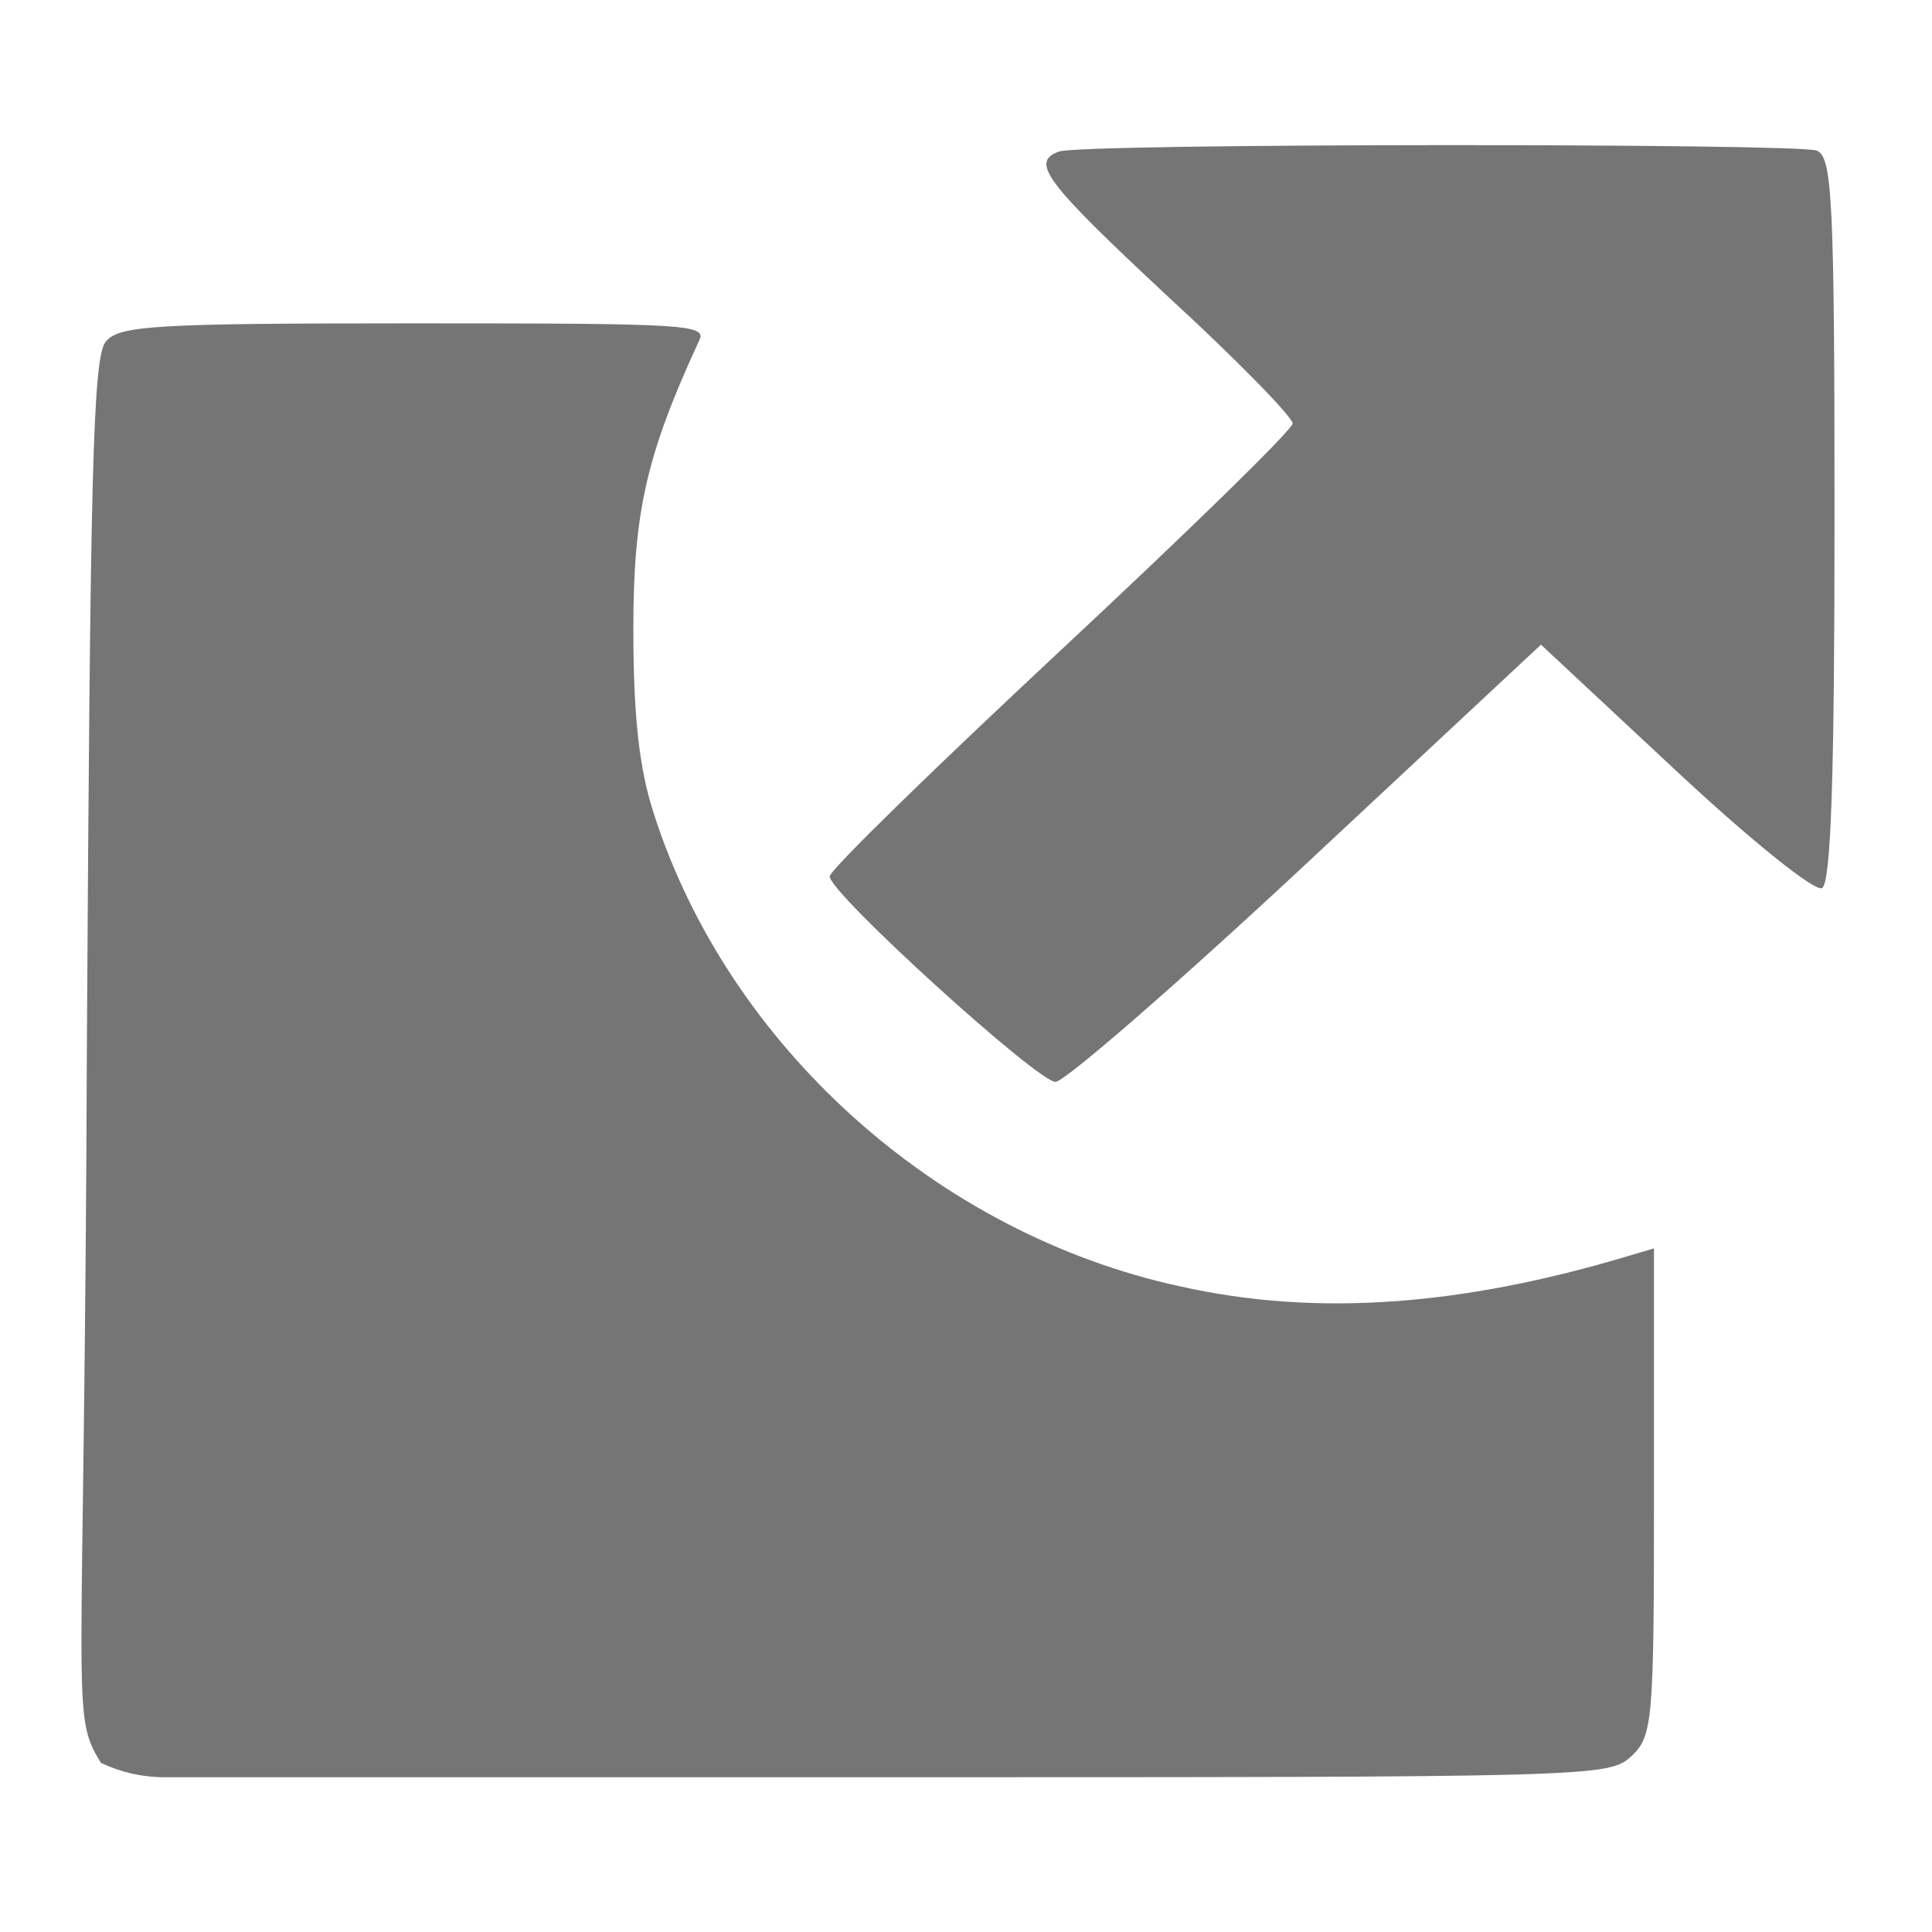 <?xml version="1.0" encoding="UTF-8" standalone="no" ?>
<!DOCTYPE svg PUBLIC "-//W3C//DTD SVG 1.1//EN" "http://www.w3.org/Graphics/SVG/1.1/DTD/svg11.dtd">
<svg
  xmlns="http://www.w3.org/2000/svg"
  xmlns:xlink="http://www.w3.org/1999/xlink"
  version="1.1"
  width="640"
  className="extract-info-icon"
  height="640"
  viewBox="0 0 640 640"
  xml:space="preserve"
  fill="#757575"
>
  <desc>Created with Fabric.js 5.3.0</desc>
  <defs></defs>
  <g
    transform="matrix(0.374 0 0 -0.349 441.278 203.229)"
    id="_6ggX300NFN273jamiW_W"
  >
    <path
      style="
        stroke: none;
        stroke-width: 1;
        stroke-dasharray: none;
        stroke-linecap: butt;
        stroke-dashoffset: 0;
        stroke-linejoin: miter;
        stroke-miterlimit: 4;
        fill-rule: nonzero;
        opacity: 1;
      "
      transform=" translate(-1335, -1334.566)"
      d="M 1093 1773 C 1067 1763 1082 1743 1190 1635 C 1251 1575 1300 1521 1300 1515 C 1300 1509 1208 1413 1095 1300 C 982 1187 890 1091 890 1085 C 890 1069 1074 890 1090 890 C 1098 890 1198 983 1312 1097 L 1520 1305 L 1639 1186 C 1707 1118 1763 1070 1769 1074 C 1777 1079 1780 1184 1780 1425 C 1780 1728 1778 1769 1764 1774 C 1745 1781 1111 1781 1093 1773 z"
      stroke-linecap="round"
    />
  </g>
  <g
    transform="matrix(0.374 0 0 -0.349 287.444 347.922)"
    id="kKoj9-5wqSZ8X21yhHh_u"
  >
    <path
      style="
        stroke: none;
        stroke-width: 1;
        stroke-dasharray: none;
        stroke-linecap: butt;
        stroke-dashoffset: 0;
        stroke-linejoin: miter;
        stroke-miterlimit: 4;
        fill-rule: nonzero;
        opacity: 1;
      "
      transform=" translate(-0, 0)"
      d="M -674.585 673 C -686.585 660 -688.585 541 -691.585 10 C -693.585 -633 -706.589 -628.091 -679.209 -676.306 L -679.209 -676.306 L -679.209 -676.306 C -661.683 -685.32 -642.491 -690 -623.051 -690 C -416.647 -690 2.415 -690 2.415 -690 C 643.415 -690 656.415 -690 676.415 -670 C 695.415 -651 696.415 -637 696.415 -419 L 696.415 -188 L 674.415 -195 C 525.415 -243 396.415 -253 276.415 -224 C 61.415 -174 -123.585 4 -189.585 225 C -202.585 268 -207.585 318 -207.585 400 C -207.585 512 -195.585 566 -149.585 673 C -141.585 689 -157.585 690 -401.585 690 C -630.585 690 -662.585 688 -674.585 673 z"
      stroke-linecap="round"
    />
  </g>
</svg>
